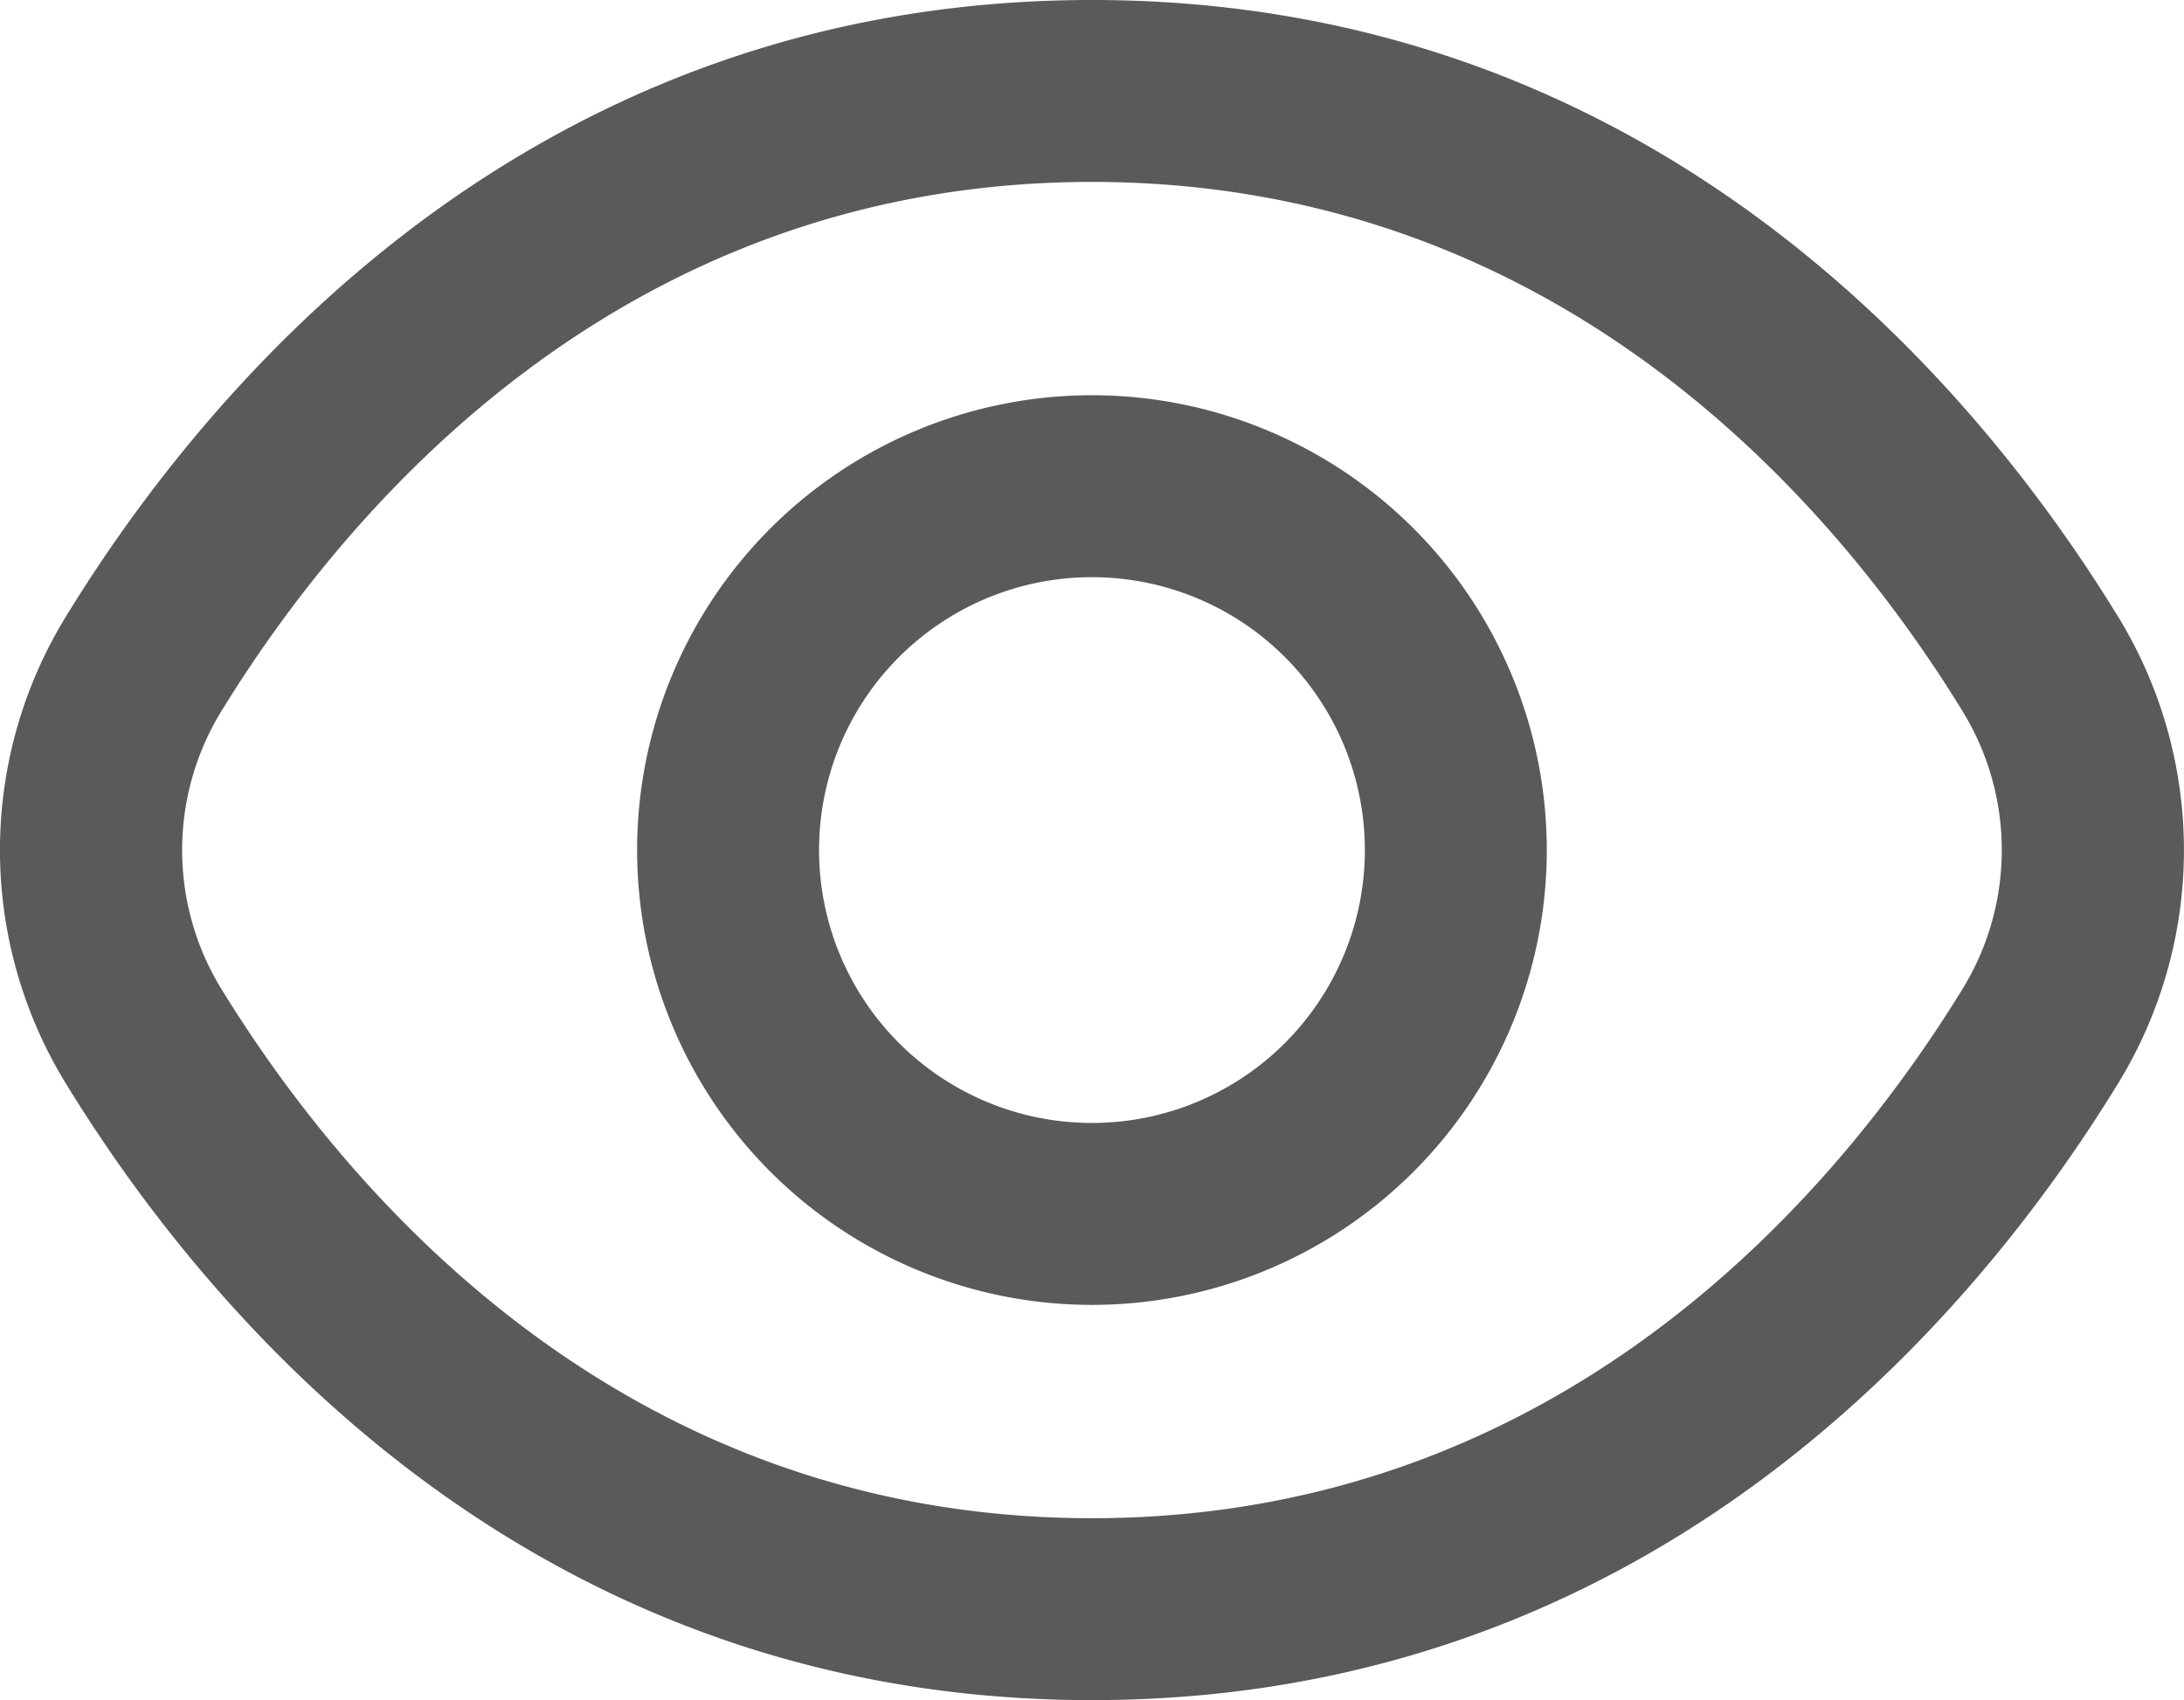 <svg xmlns="http://www.w3.org/2000/svg" width="24.009" height="18.69" viewBox="2535 331.31 24.009 18.69"><g data-name="CompositeLayer"><path d="M23.271 9.419C21.72 6.893 18.192 2.655 12 2.655c-6.192 0-9.72 4.238-11.271 6.764a4.908 4.908 0 0 0 0 5.162C2.28 17.107 5.808 21.345 12 21.345c6.192 0 9.72-4.238 11.271-6.764a4.908 4.908 0 0 0 0-5.162Zm-1.705 4.115C20.234 15.7 17.219 19.345 12 19.345S3.766 15.7 2.434 13.534a2.918 2.918 0 0 1 0-3.068C3.766 8.3 6.781 4.655 12 4.655s8.234 3.641 9.566 5.811c.581.94.581 2.128 0 3.068Z" fill="#5a5a5a" fill-rule="evenodd" style="--darkreader-inline-fill:#afa89e" transform="translate(2535.004 328.655)" data-name="Path 586"/><path d="M12 7a5 5 0 1 0 0 10 5 5 0 0 0 0-10Zm0 8a3 3 0 1 1 0-6 3 3 0 0 1 0 6Z" fill="#5a5a5a" fill-rule="evenodd" style="--darkreader-inline-fill:#afa89e" transform="translate(2535.004 328.655)" data-name="Path 587"/></g></svg>